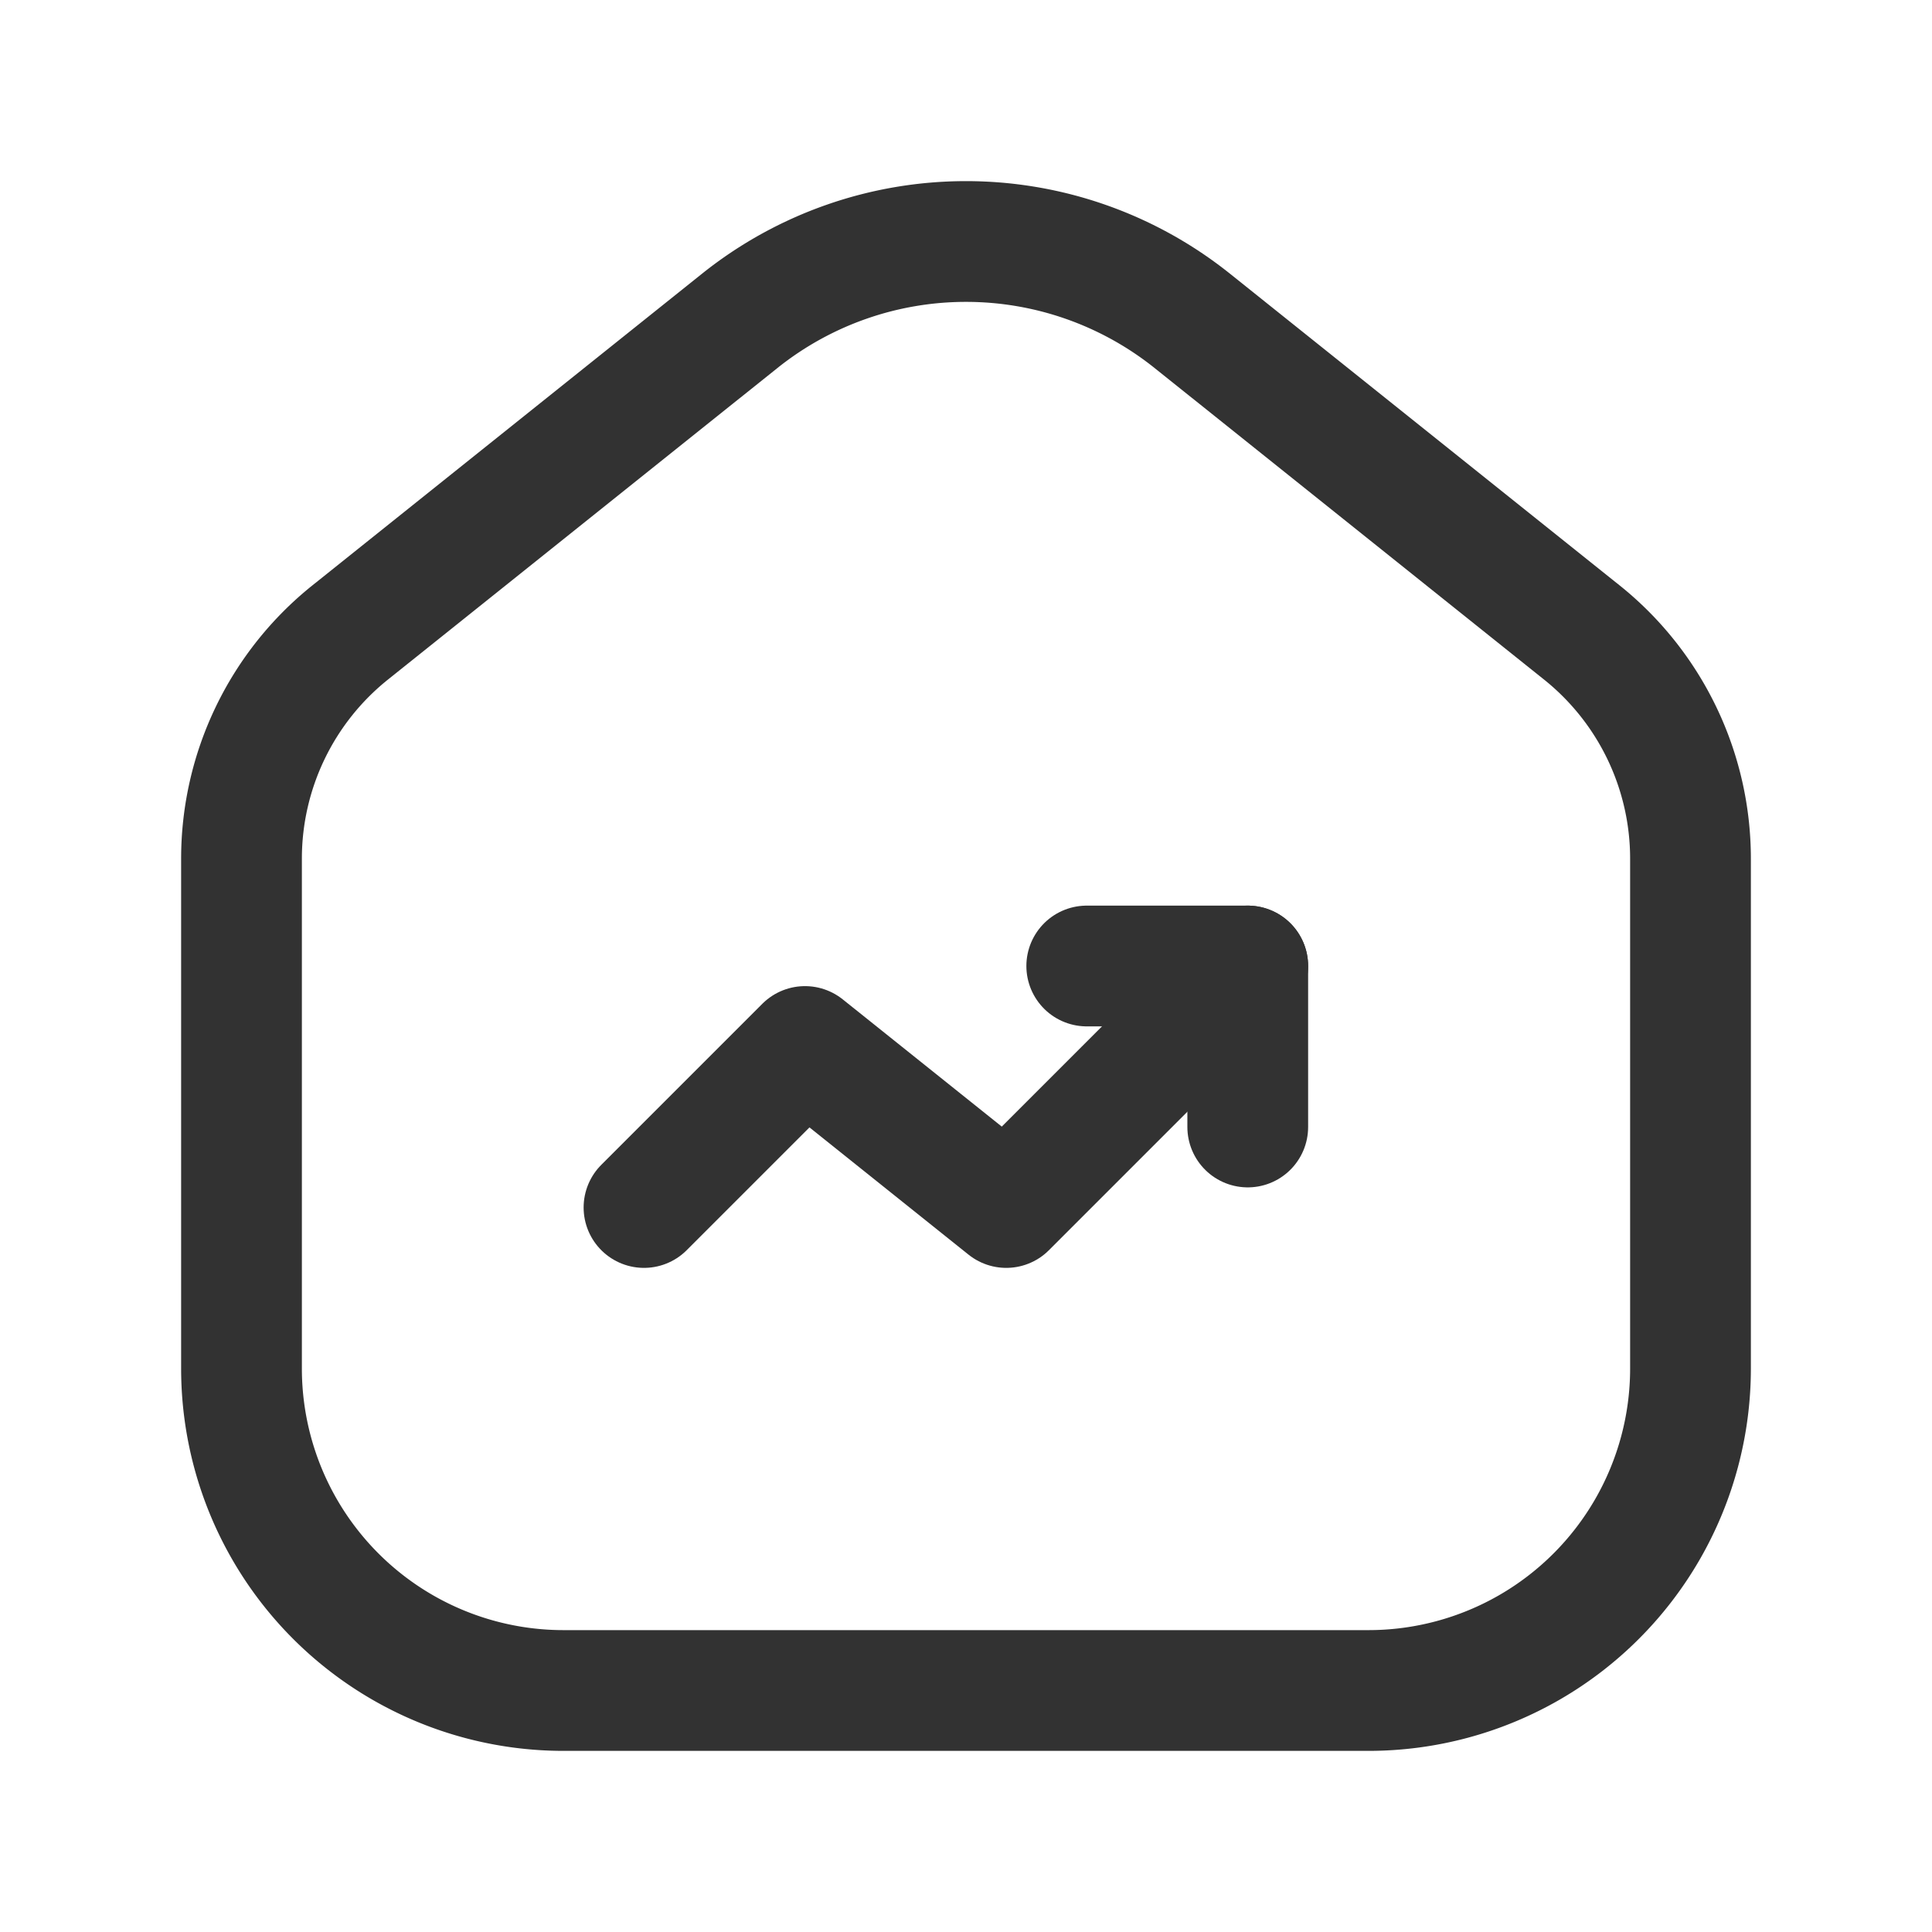 <svg id="Layer_3" data-name="Layer 3" xmlns="http://www.w3.org/2000/svg" viewBox="0 0 24 24"><polyline points="15.5 14 15.5 12 13.5 12" fill="none" stroke="#323232" stroke-linecap="round" stroke-linejoin="round" stroke-width="1.5"/><path d="M21,17V10.667a3.6,3.6,0,0,0-1.351-2.811L14.811,3.986a4.5,4.5,0,0,0-5.622,0L4.351,7.856A3.6,3.6,0,0,0,3,10.667V17a4,4,0,0,0,4,4H17A4,4,0,0,0,21,17Z" fill="none" stroke="#323232" stroke-linecap="round" stroke-linejoin="round" stroke-width="1.5"/><path d="M15.5,12l-3,3L10,13,8,15" fill="none" stroke="#323232" stroke-linecap="round" stroke-linejoin="round" stroke-width="1.5"/><path d="M0,24V0H24V24Z" fill="none"/></svg>